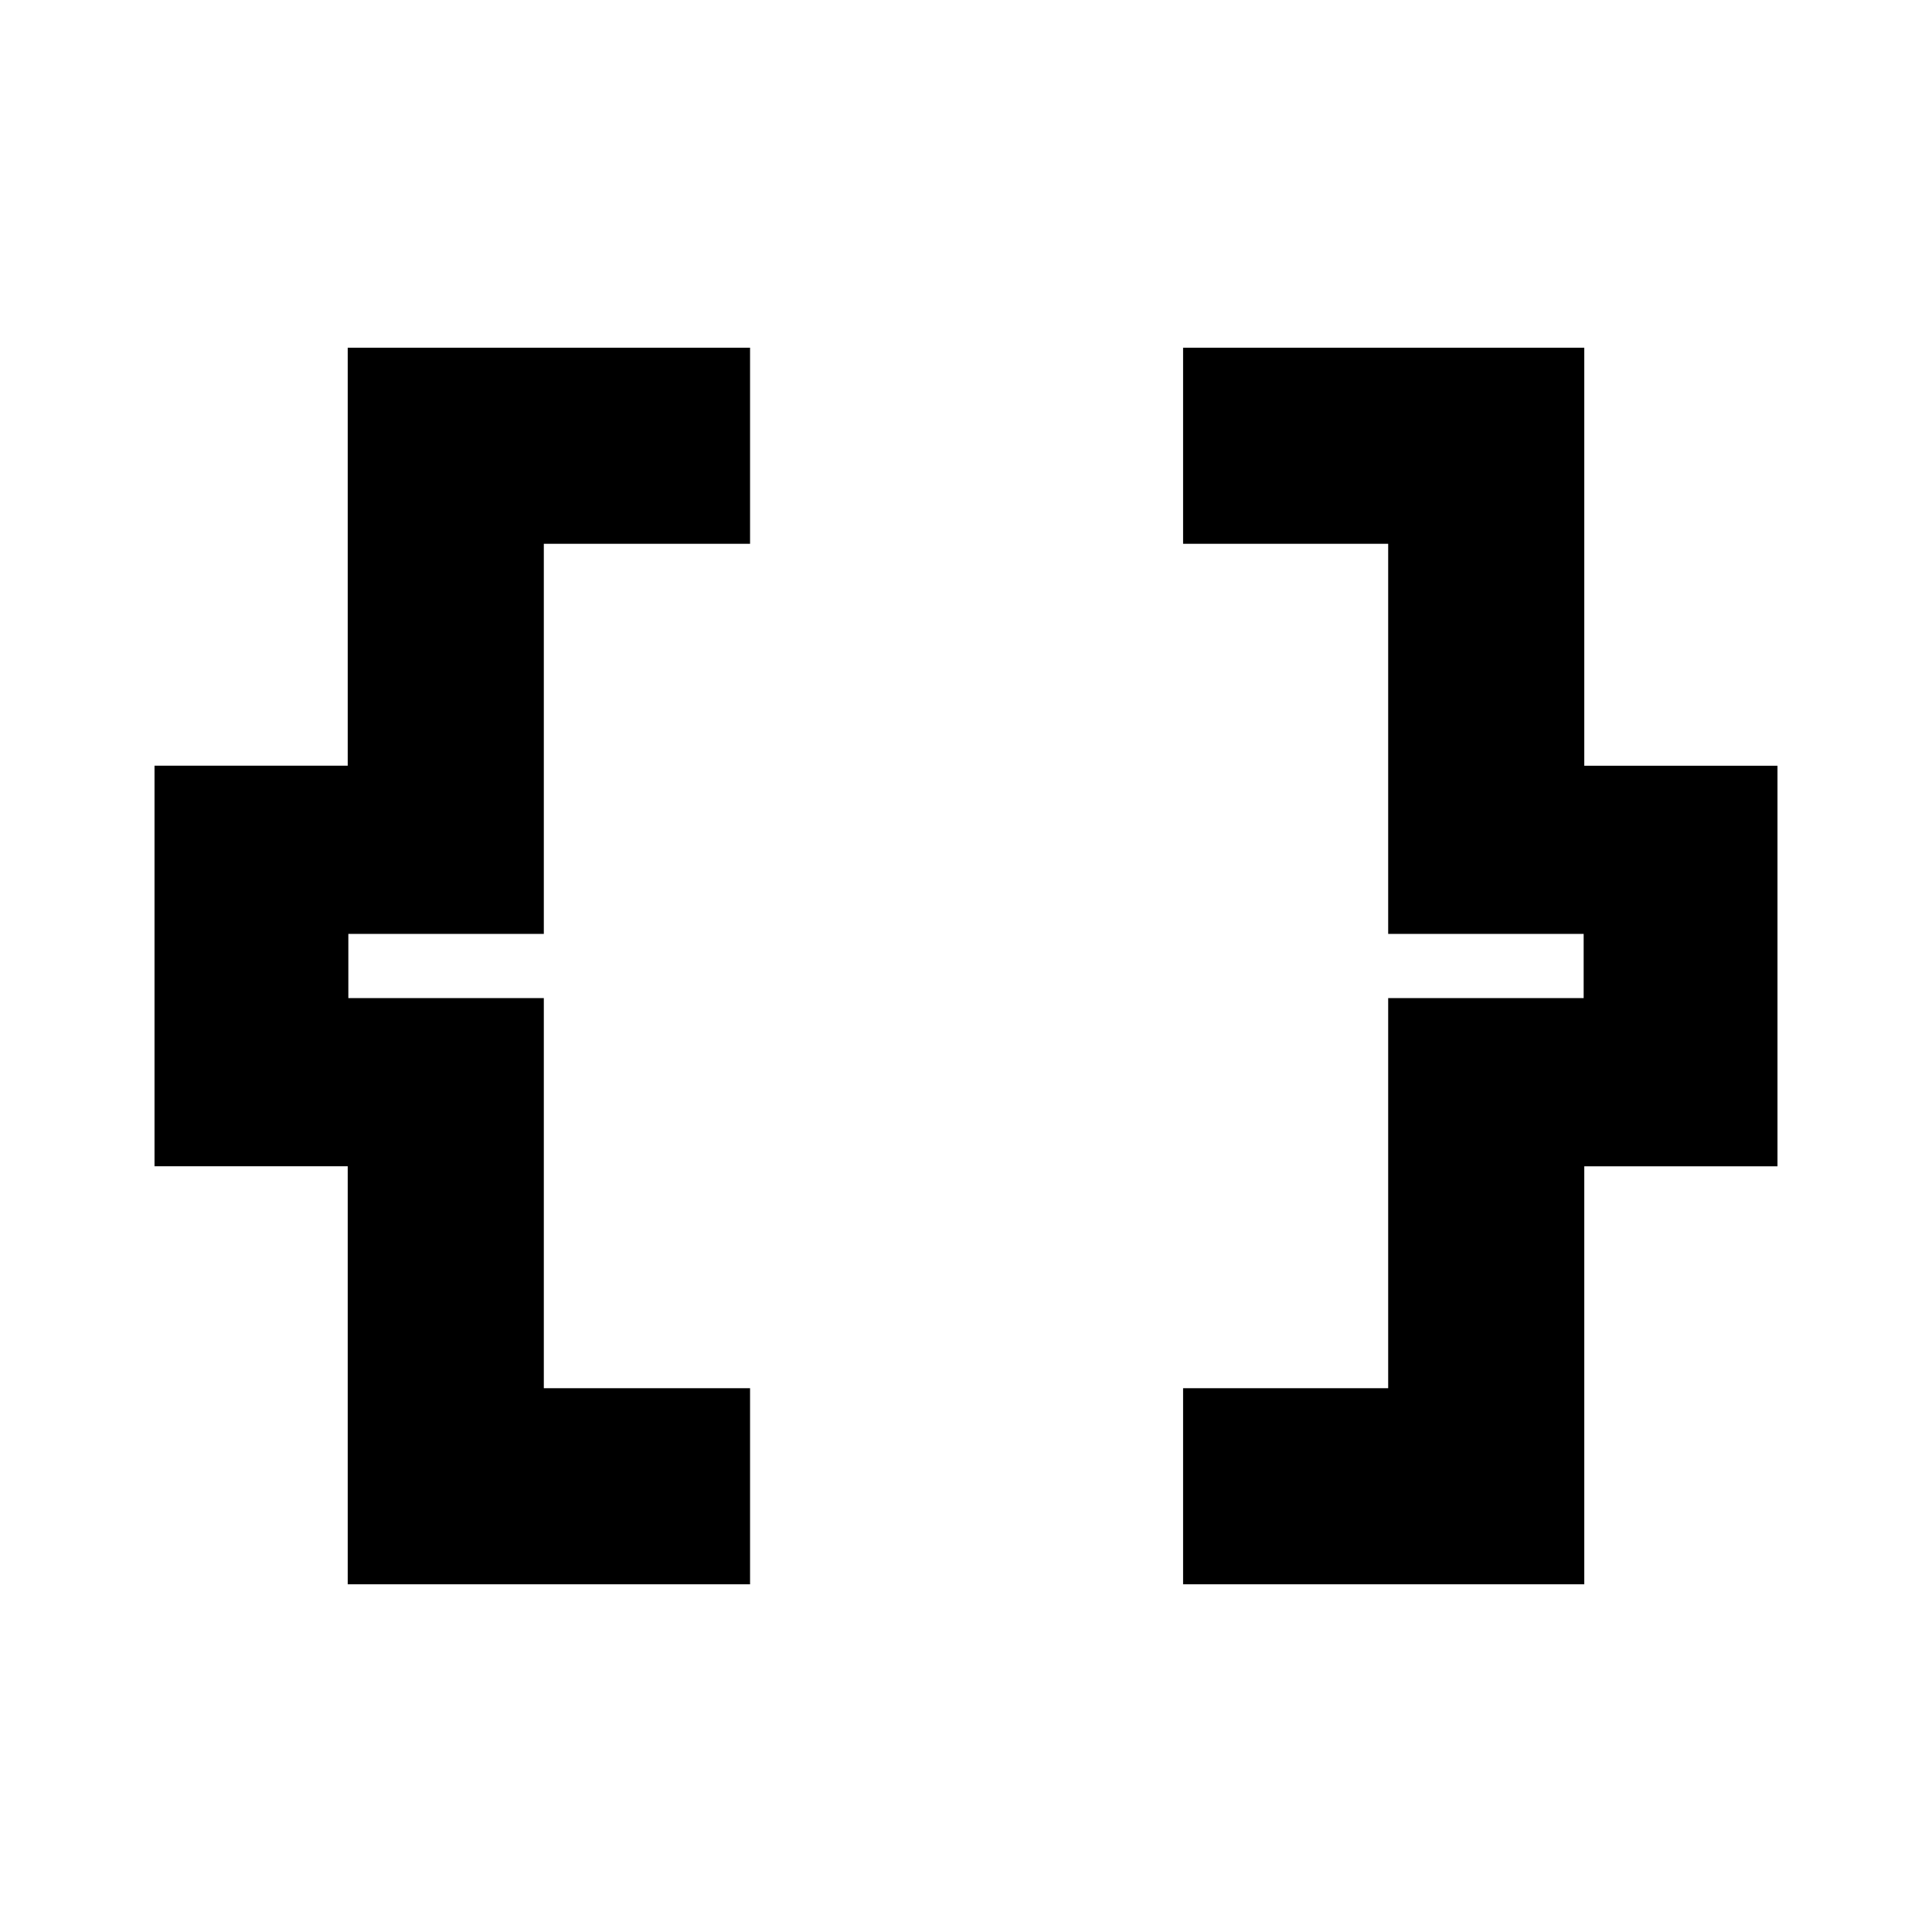 <svg xmlns="http://www.w3.org/2000/svg" height="20" viewBox="0 -960 960 960" width="20"><path d="M587.87-172.78v-97.44h101.91v-193.82h97.13v-31.92h-97.13v-193.82H587.87v-97.44h199.35v207.7h96v199.04h-96v207.7H587.87Zm-415.09 0v-207.7h-96v-199.04h96v-207.7H372.7v97.44H270.22v193.82h-97.13v31.92h97.13v193.82H372.7v97.44H172.78Z"/></svg>